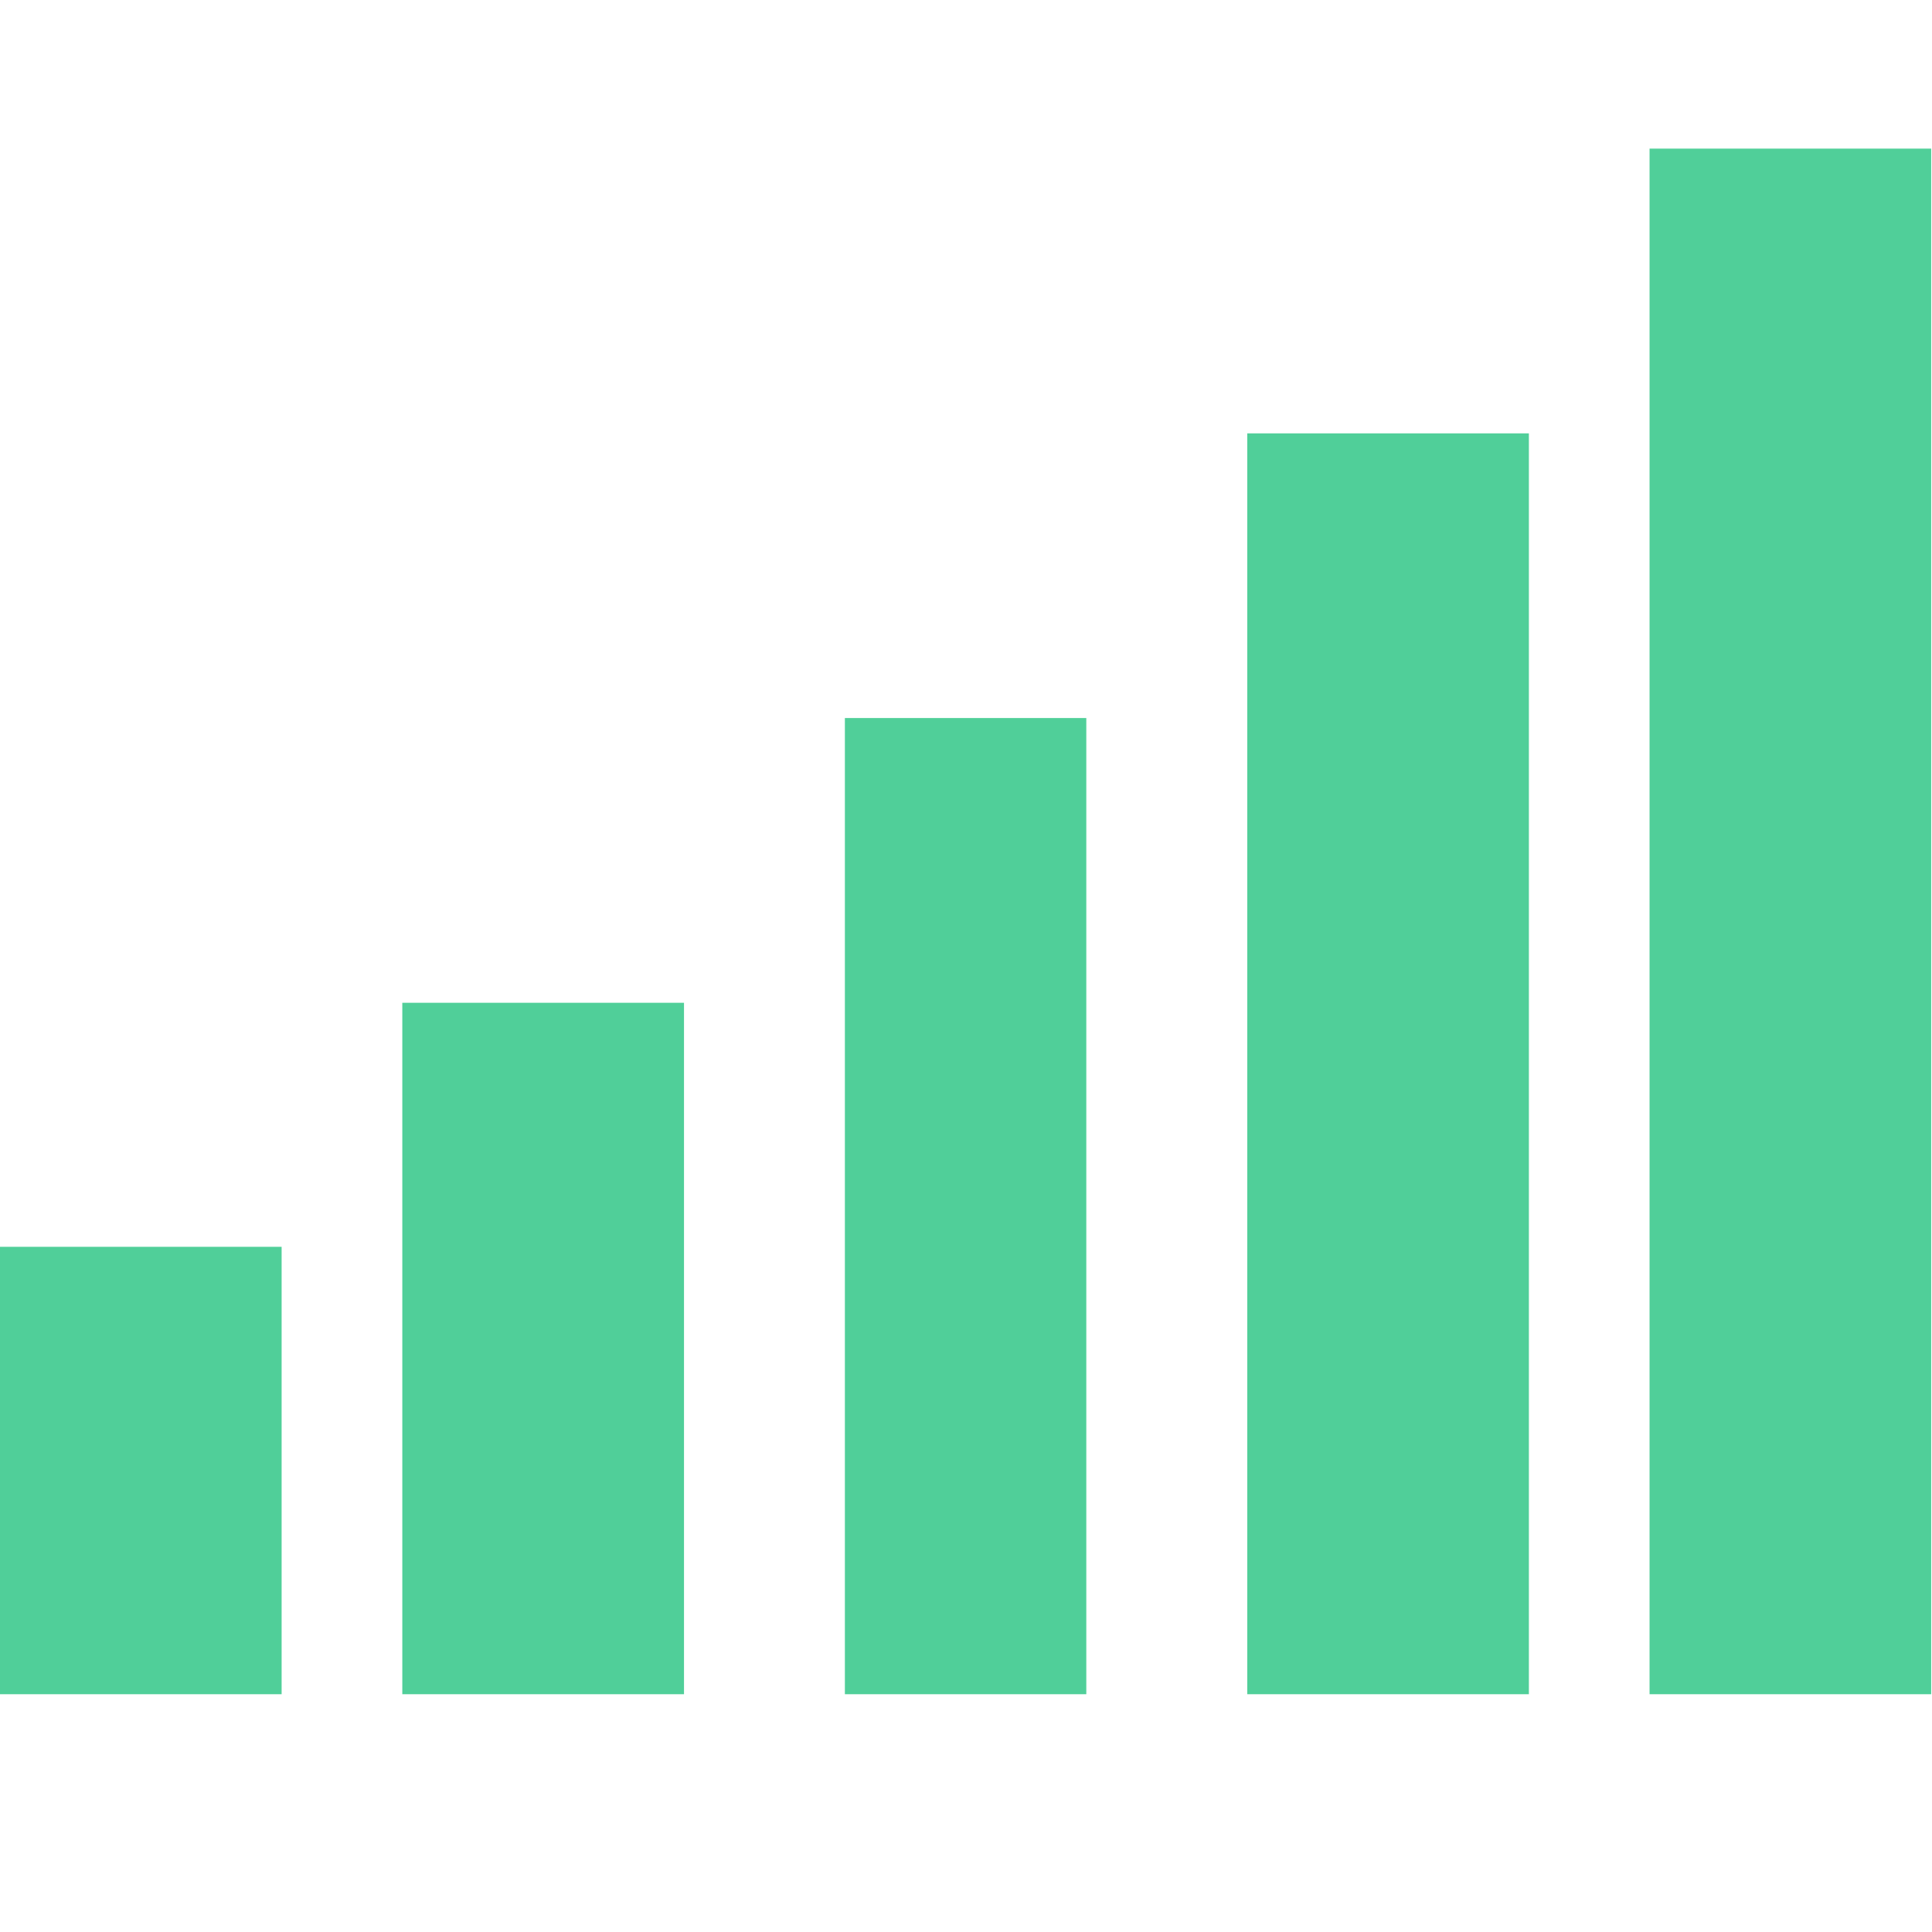 <?xml version="1.0" encoding="UTF-8"?>
<svg width="26px" height="26px" viewBox="0 0 26 26" version="1.1" xmlns="http://www.w3.org/2000/svg" xmlns:xlink="http://www.w3.org/1999/xlink">
    <!-- Generator: Sketch 52.2 (67145) - http://www.bohemiancoding.com/sketch -->
    <title>信号</title>
    <desc>Created with Sketch.</desc>
    <g id="Page-1" stroke="none" stroke-width="1" fill="none" fill-rule="evenodd">
        <g id="信号" transform="translate(0, 2)" fill="#50CF99">
            <polygon id="路径" points="0 14.779 3.79 14.779 3.79 20.8 0 20.8"></polygon>
            <polygon id="路径" points="5.414 11.495 9.205 11.495 9.205 20.8 5.414 20.8 5.414 11.495"></polygon>
            <polygon id="路径" points="11.37 7.663 14.619 7.663 14.619 20.8 11.37 20.8"></polygon>
            <polygon id="路径" points="16.785 3.832 20.575 3.832 20.575 20.8 16.785 20.8"></polygon>
            <polygon id="路径" points="22.199 0 25.989 0 25.989 20.8 22.199 20.8 22.199 0"></polygon>
        </g>
    </g>
</svg>